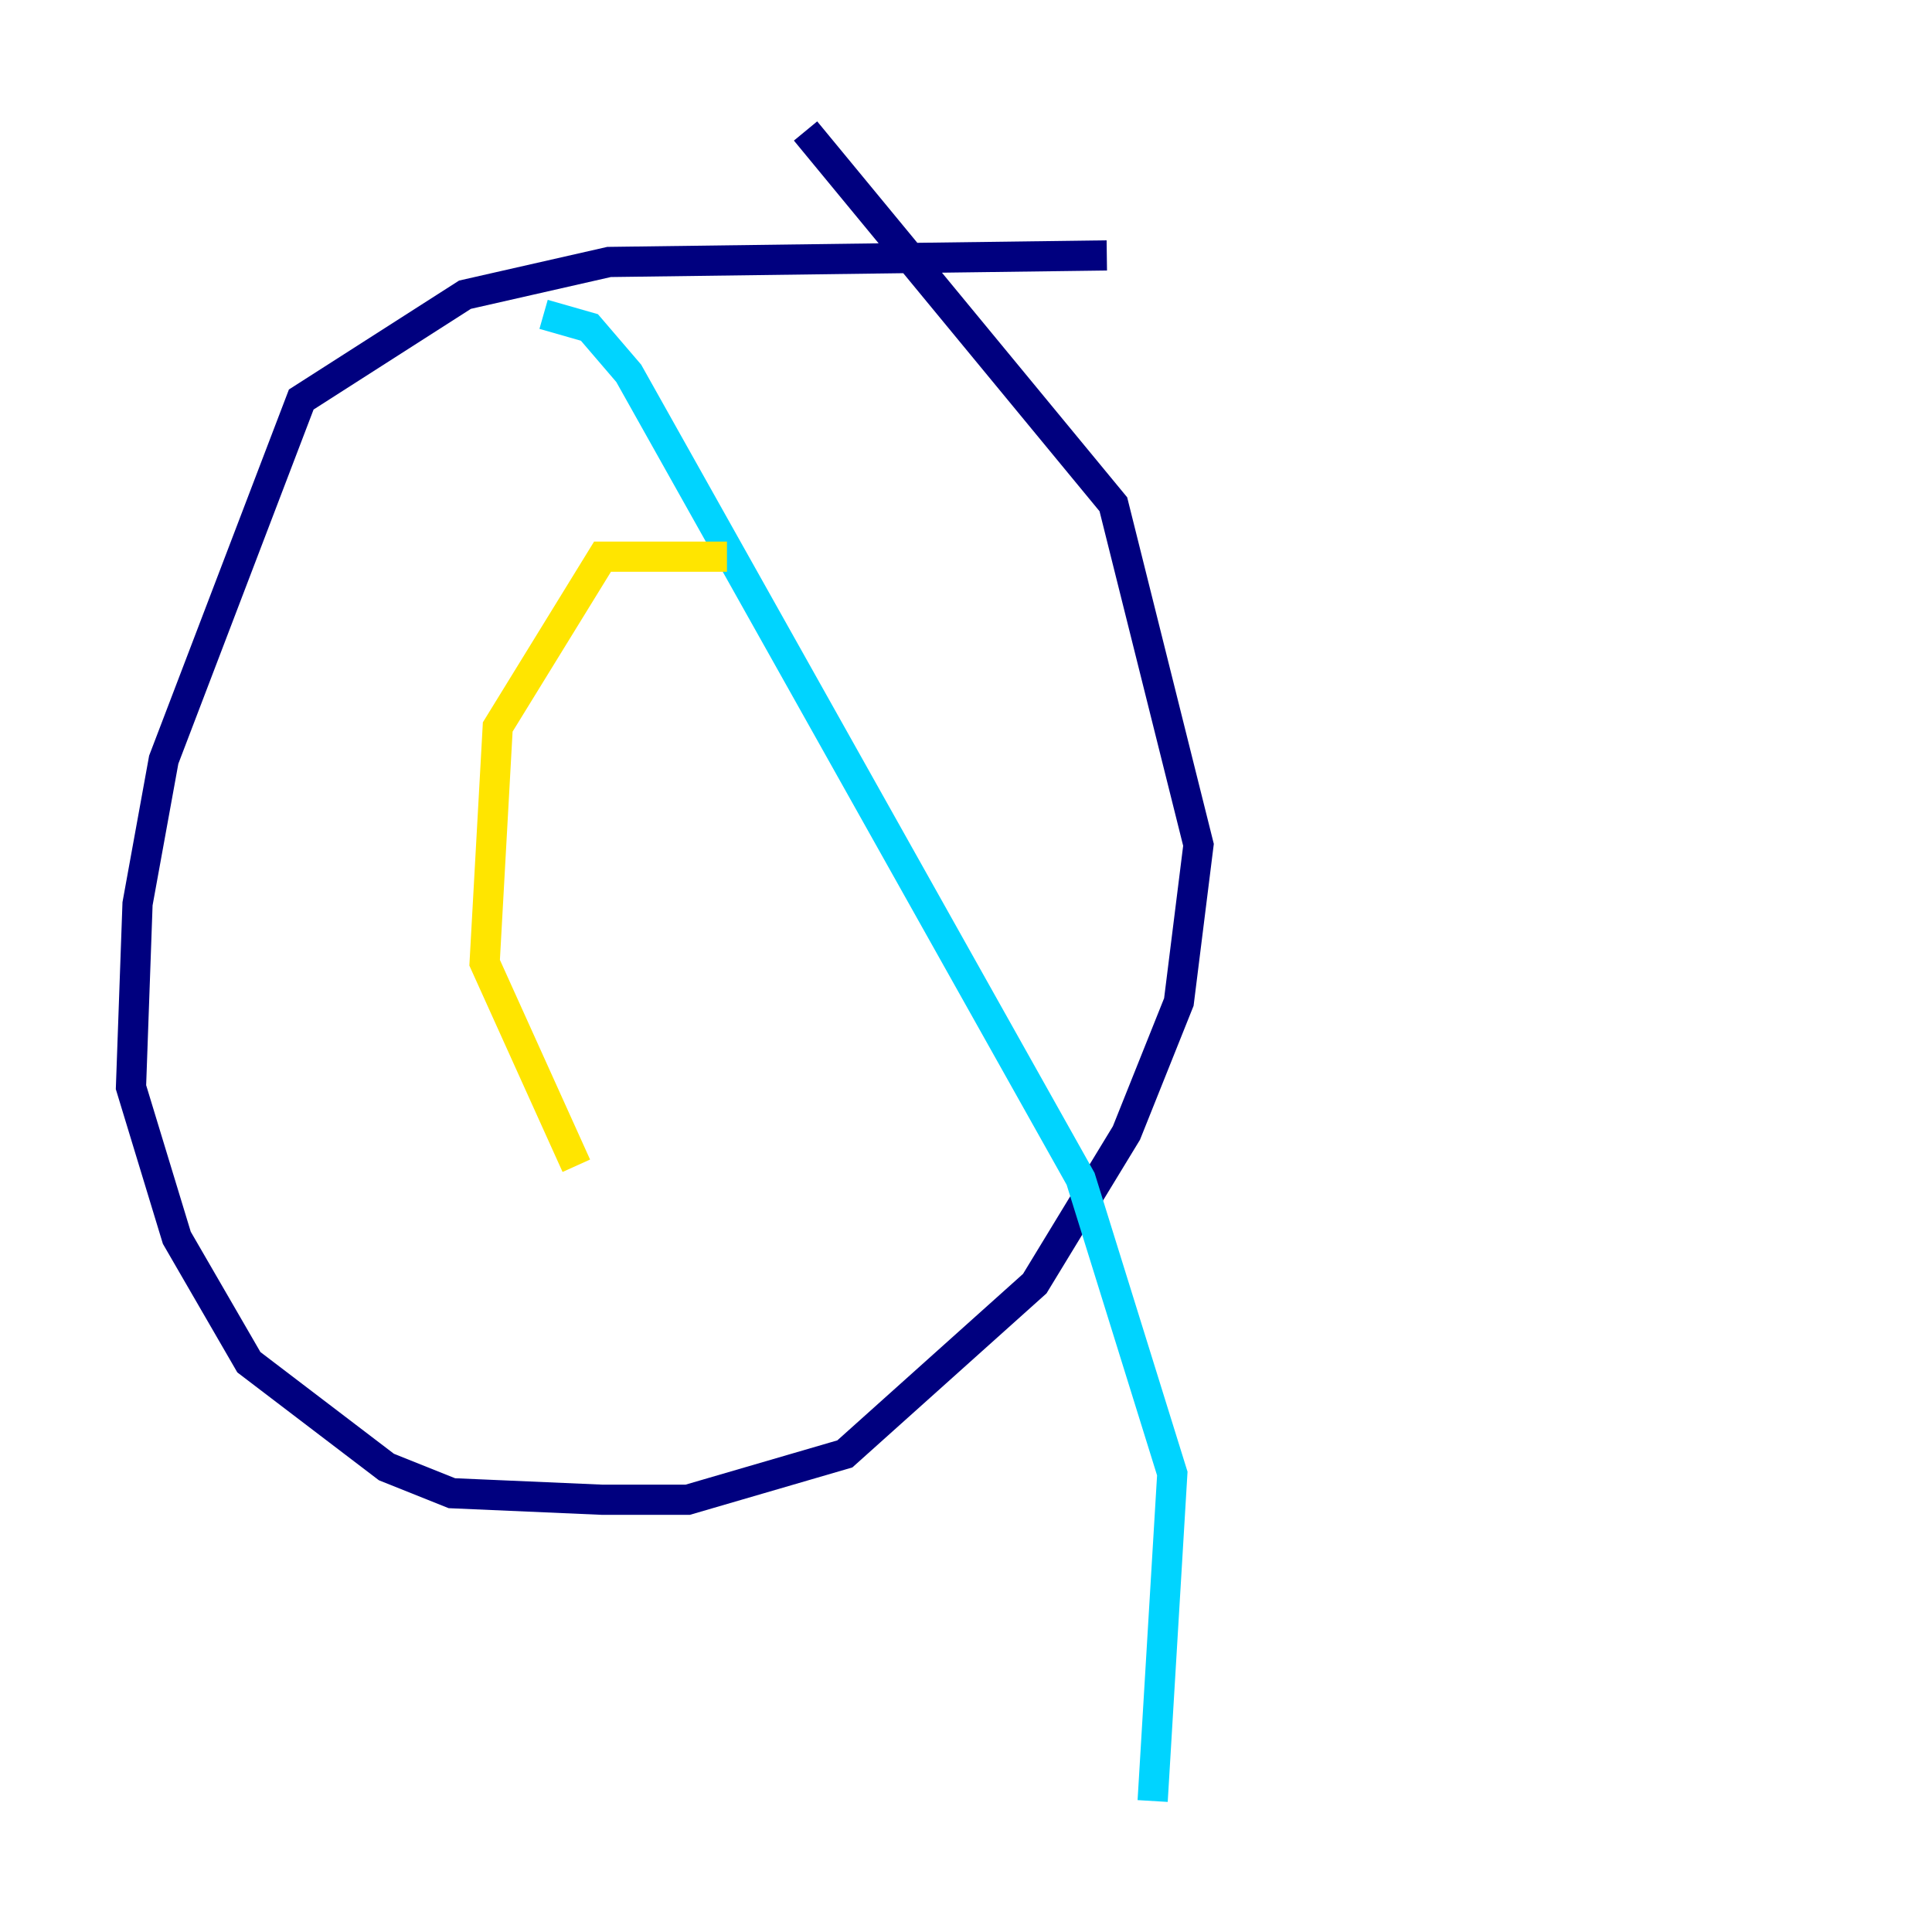 <?xml version="1.0" encoding="utf-8" ?>
<svg baseProfile="tiny" height="128" version="1.2" viewBox="0,0,128,128" width="128" xmlns="http://www.w3.org/2000/svg" xmlns:ev="http://www.w3.org/2001/xml-events" xmlns:xlink="http://www.w3.org/1999/xlink"><defs /><polyline fill="none" points="73.329,16.922 40.352,17.356 30.807,19.525 19.959,26.468 10.848,50.332 9.112,59.878 8.678,72.027 11.715,82.007 16.488,90.251 25.6,97.193 29.939,98.929 39.919,99.363 45.559,99.363 55.973,96.325 68.556,85.044 74.63,75.064 78.102,66.386 79.403,55.973 73.763,33.41 53.37,8.678" stroke="#00007f" stroke-width="2" /><polyline fill="none" points="36.014,20.827 39.051,21.695 41.654,24.732 71.593,78.102 77.668,97.627 76.366,119.322" stroke="#00d4ff" stroke-width="2" /><polyline fill="none" points="48.163,36.881 39.919,36.881 32.976,48.163 32.108,63.783 38.183,77.234" stroke="#ffe500" stroke-width="2" /><polyline fill="none" points="38.617,86.346 38.617,86.346" stroke="#7f0000" stroke-width="2" /></svg>